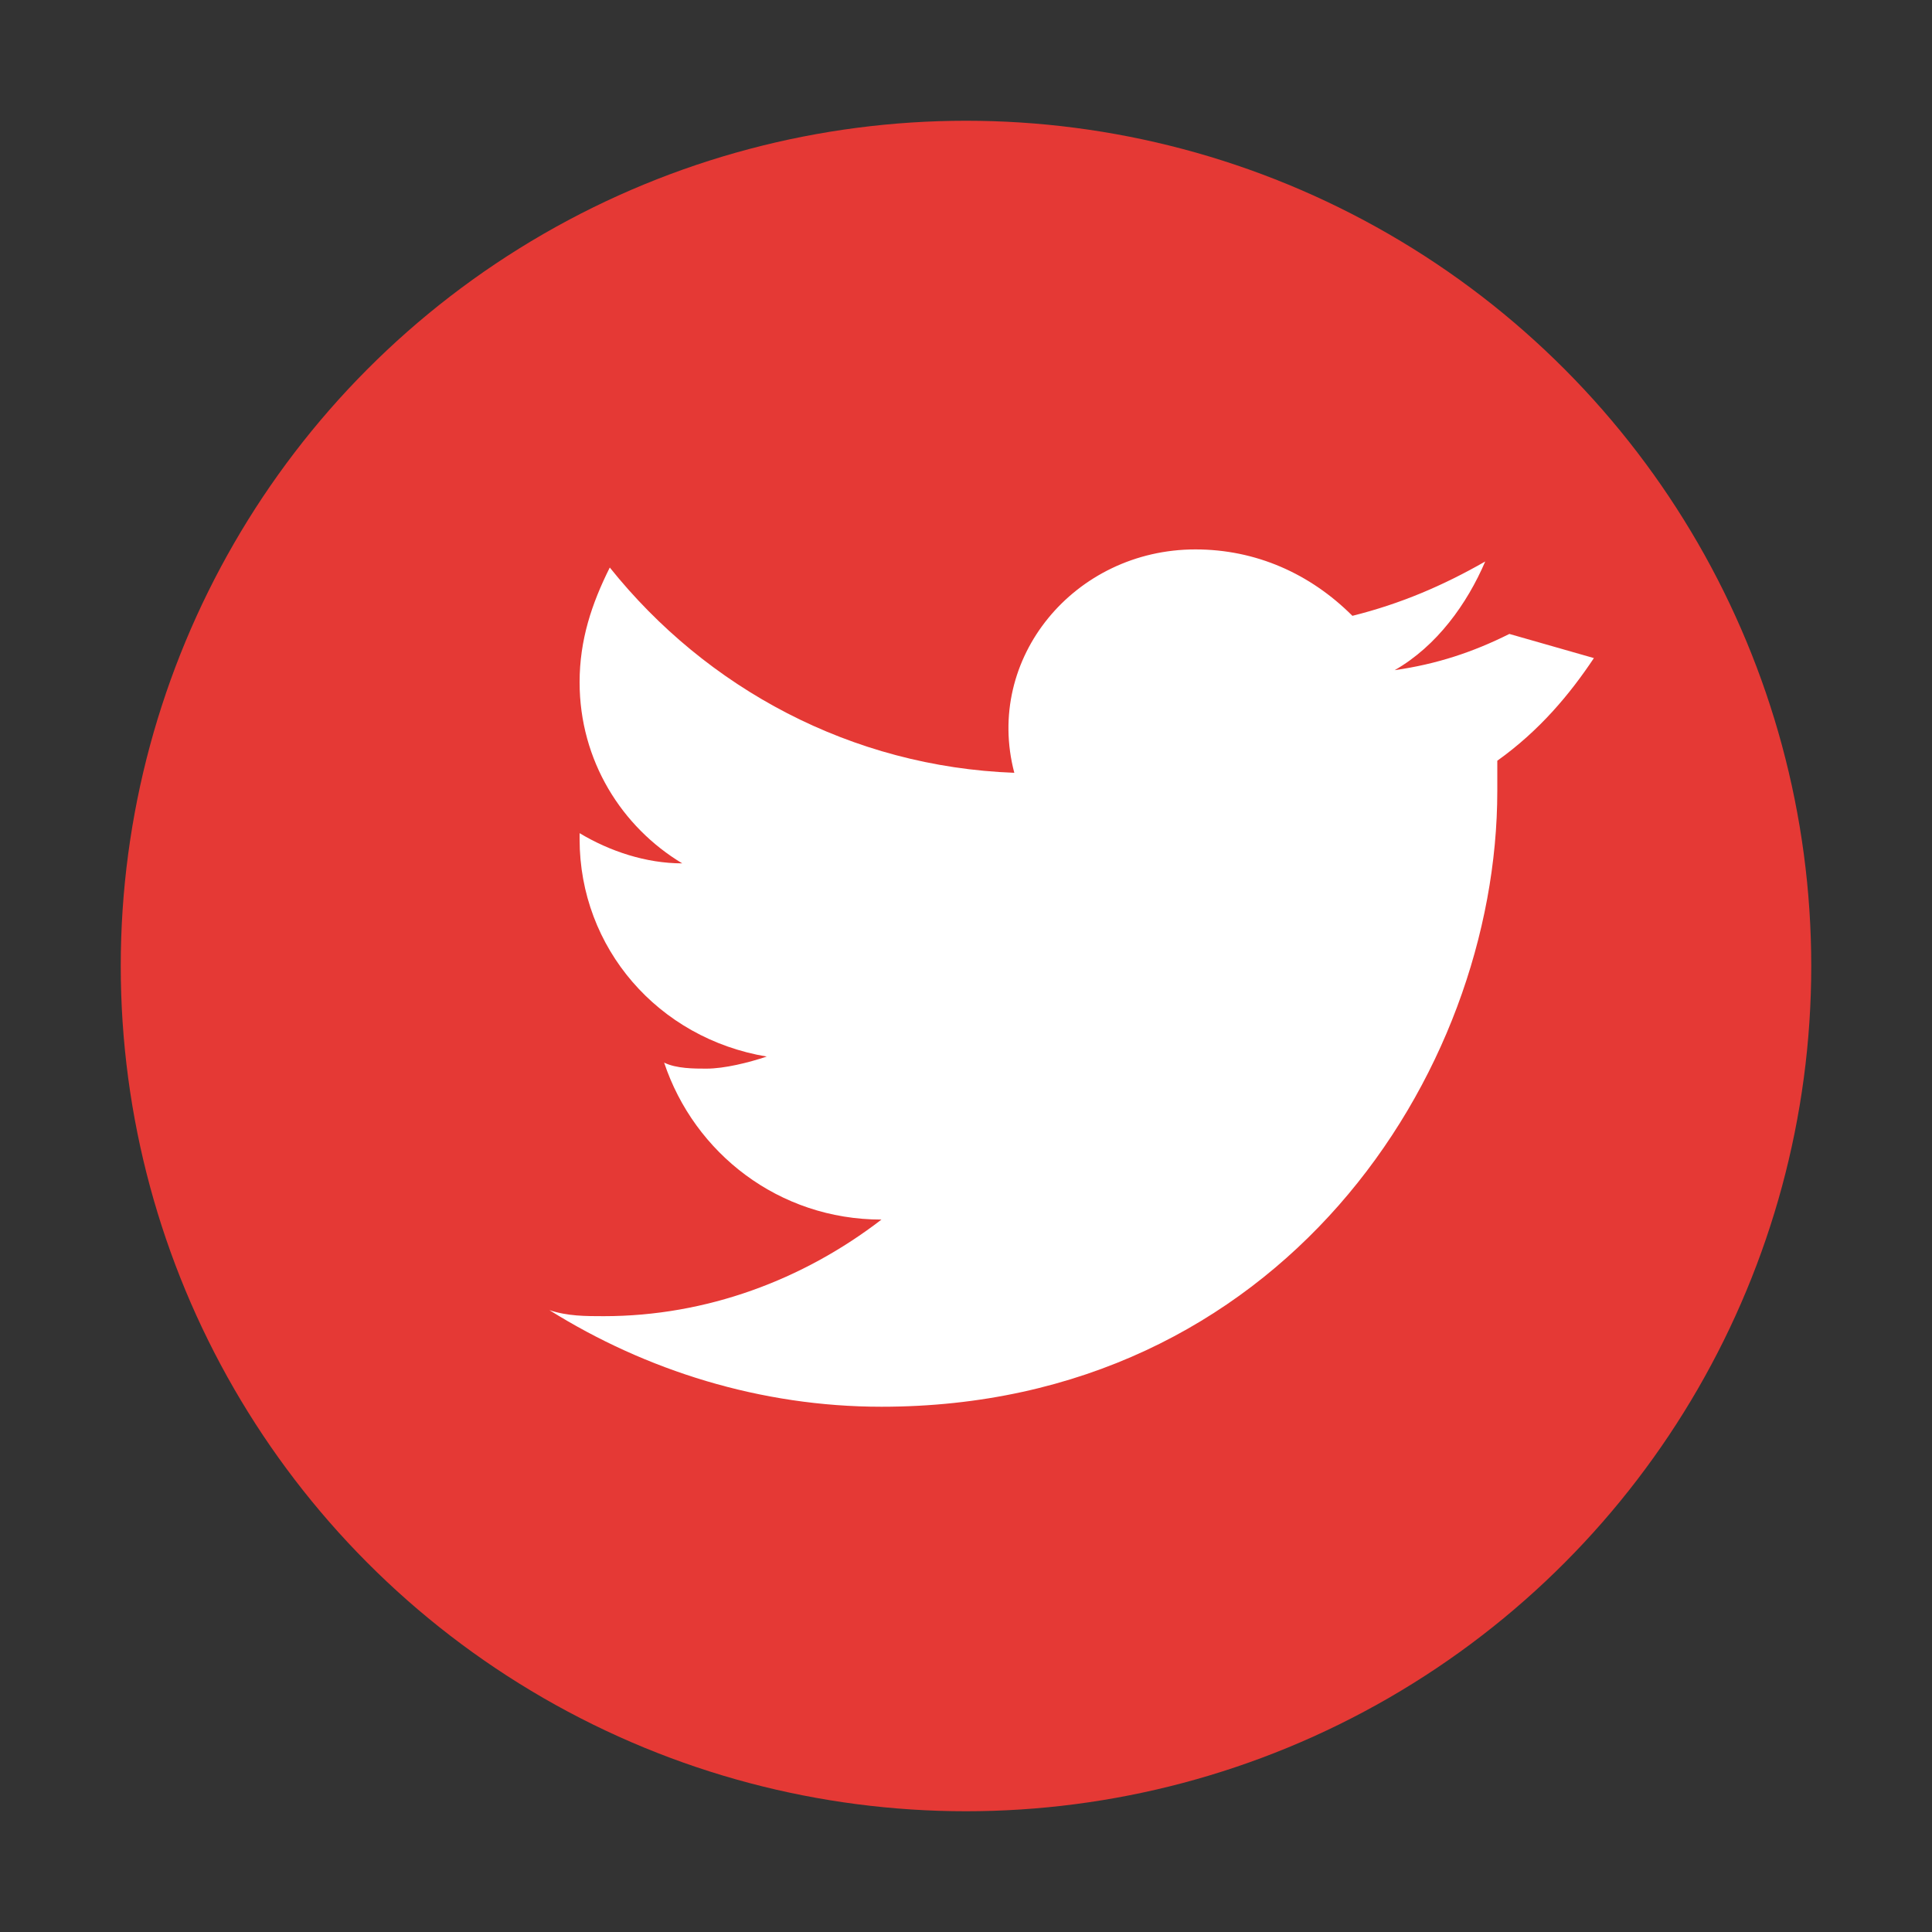 <svg xmlns="http://www.w3.org/2000/svg" viewBox="0 0 32 32" width="32" height="32"><rect x="0" y="0" width="32" height="32" fill="#333333" stroke="none"/><circle cx="16" cy="16" r="14" fill="#e53935"/><path d="M25 10.5c-.6.3-1.2.5-1.9.6.7-.4 1.2-1.1 1.5-1.8-.7.4-1.4.7-2.2.9-.7-.7-1.6-1.1-2.6-1.1-2 0-3.5 1.8-3 3.7-2.7-.1-5.1-1.4-6.7-3.4-.3.6-.5 1.2-.5 1.9 0 1.3.7 2.4 1.7 3-.6 0-1.2-.2-1.7-.5v.1c0 1.8 1.3 3.3 3.1 3.6-.3.1-.7.2-1 .2-.2 0-.5 0-.7-.1.5 1.5 1.9 2.6 3.6 2.6-1.3 1-2.9 1.6-4.6 1.6-.3 0-.6 0-.9-.1 1.6 1 3.5 1.6 5.5 1.6 6.6 0 10.2-5.5 10.2-10.2v-.5c.7-.5 1.2-1.1 1.6-1.7z" fill="#fff"/></svg>